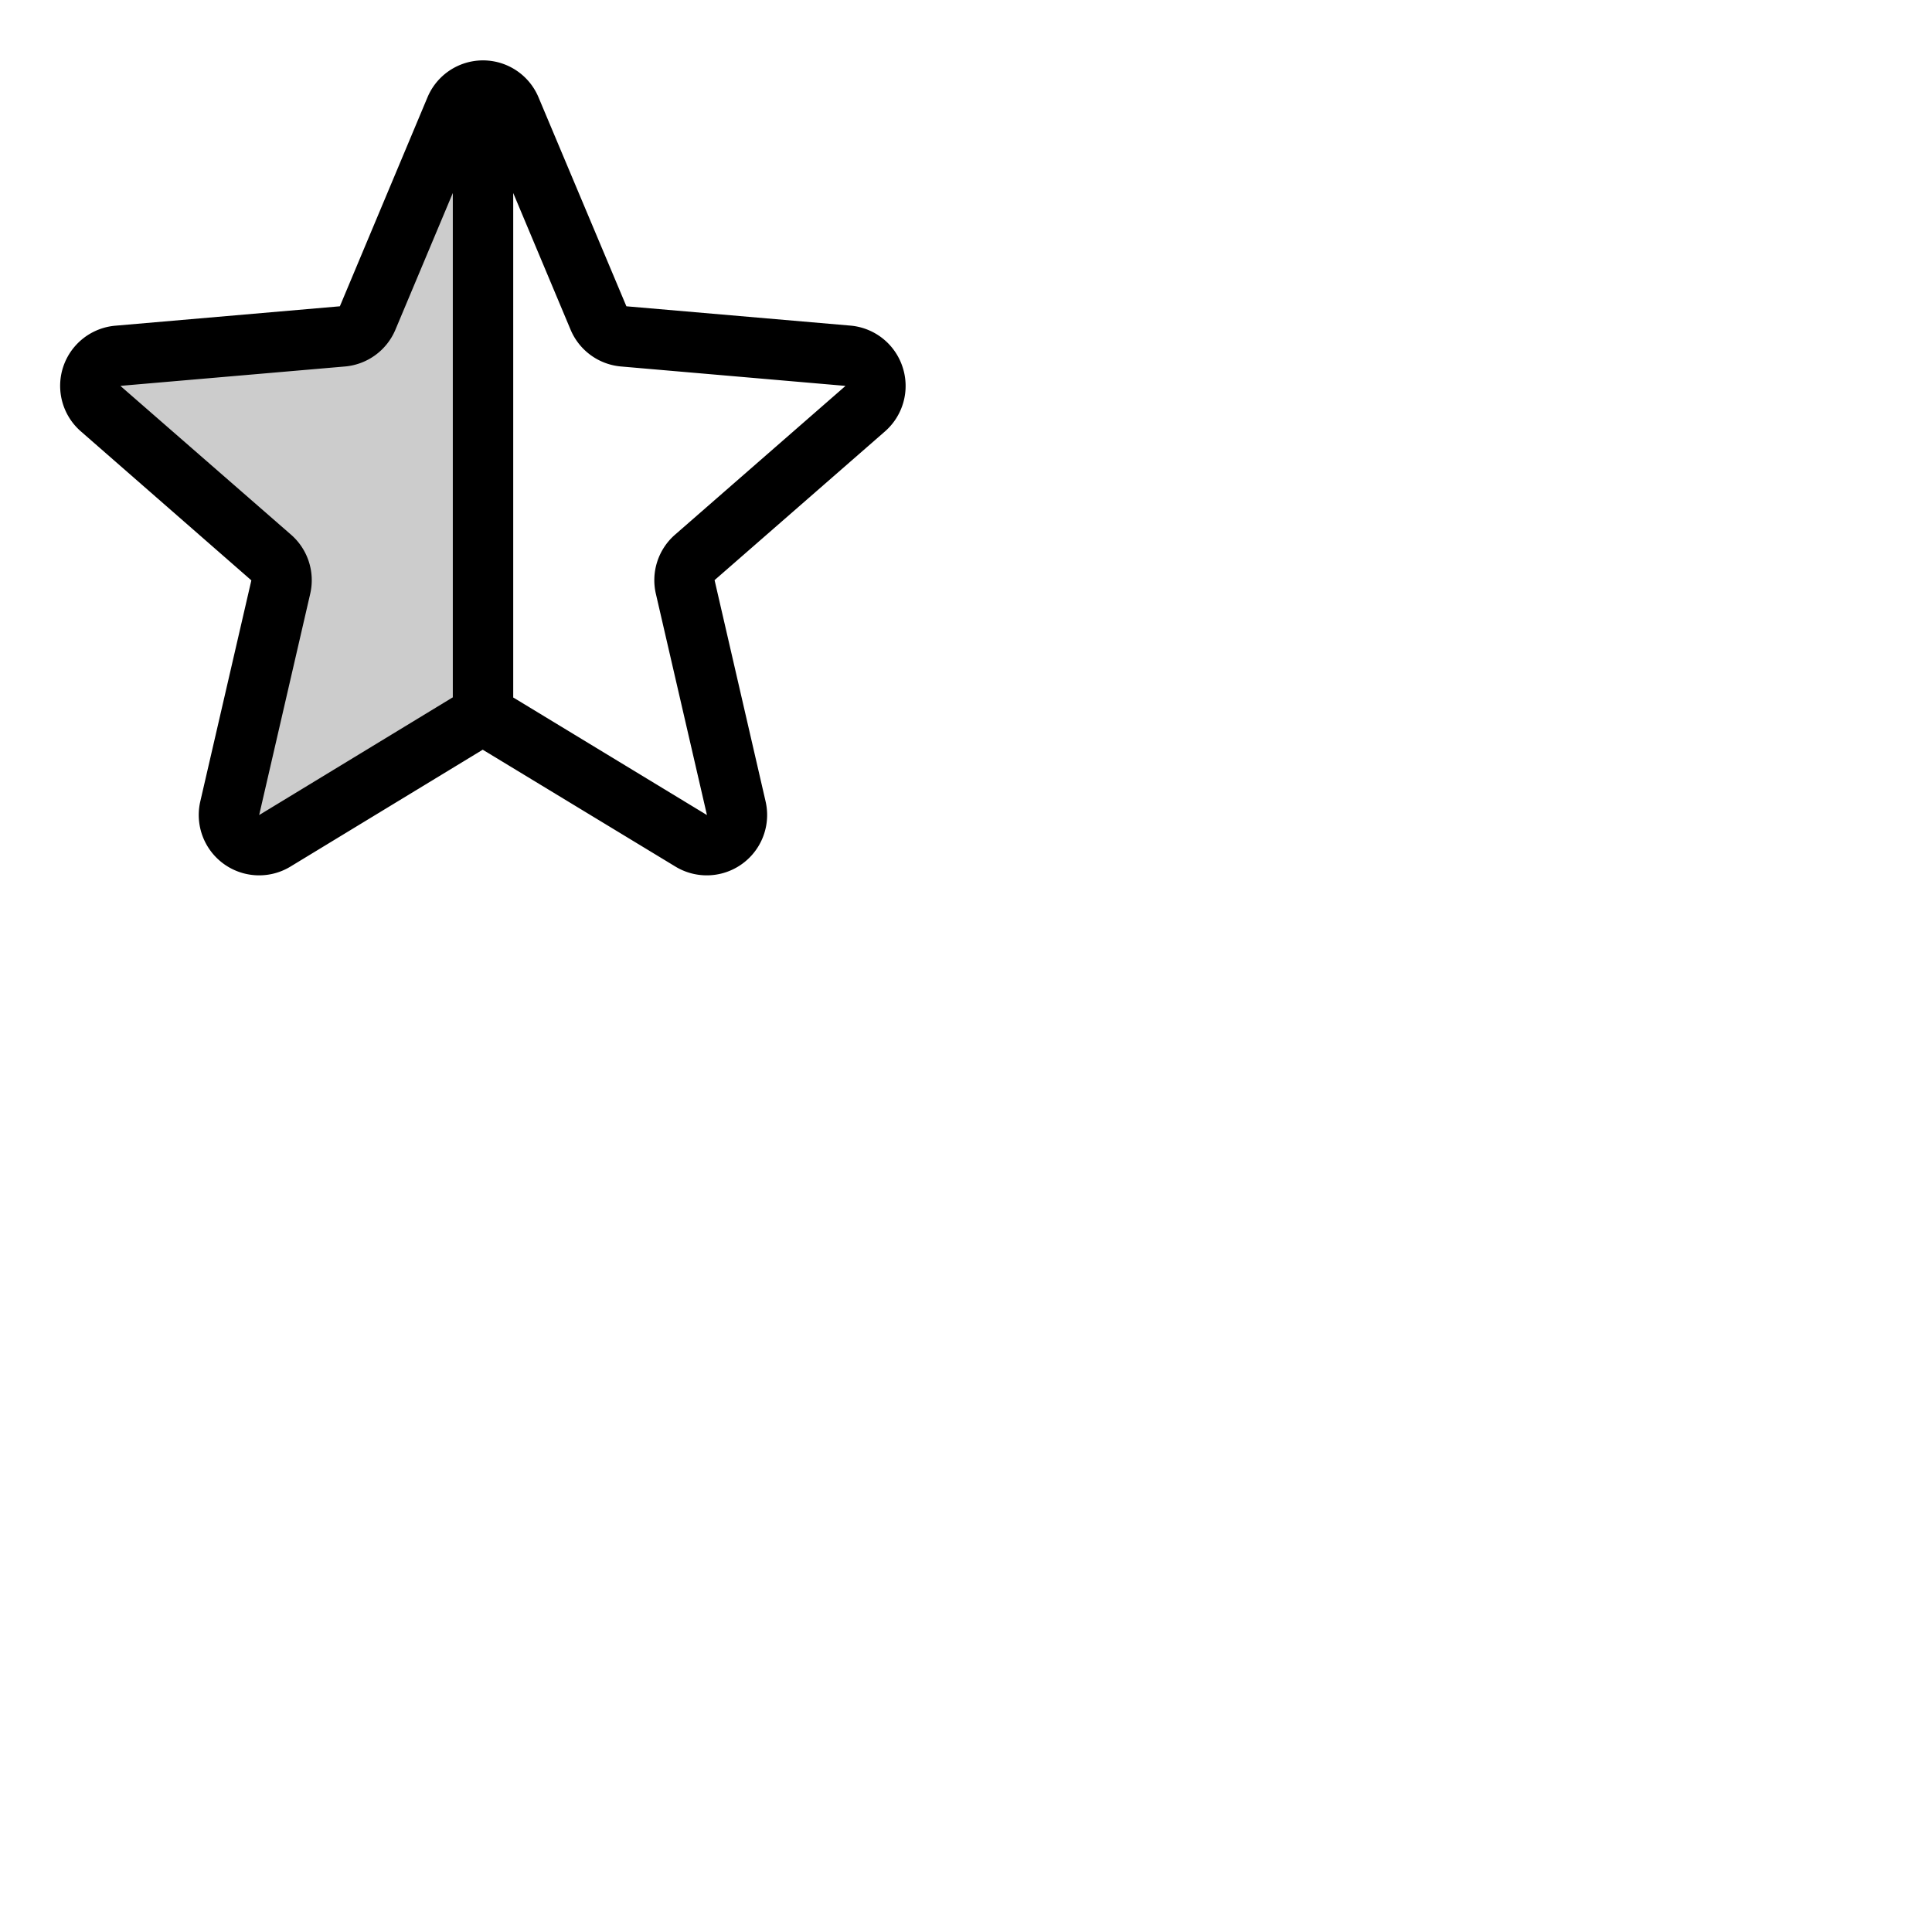 <svg xmlns="http://www.w3.org/2000/svg" version="1.1" viewBox="0 0 512 512" fill="currentColor"><g fill="currentColor"><path d="M128 24v166.63a7.93 7.93 0 0 0-4.12 1.16l-51.1 31a8 8 0 0 1-11.89-8.69l13.52-58.54a8.08 8.08 0 0 0-2.54-7.89l-45.11-39.32a8 8 0 0 1 4.54-14.07l59.46-5.14a8 8 0 0 0 6.67-4.88l23.23-55.36A7.84 7.84 0 0 1 128 24" opacity=".2"/><path d="M239.2 97.29a16 16 0 0 0-13.81-11L166 81.17l-23.28-55.36a15.95 15.95 0 0 0-29.44 0L90.07 81.17l-59.46 5.14a16 16 0 0 0-9.11 28.07l45.11 39.42l-13.52 58.54a16 16 0 0 0 23.84 17.34l51-31l51.11 31a16 16 0 0 0 23.84-17.34l-13.51-58.6l45.1-39.36a16 16 0 0 0 4.73-17.09M68.68 216l13.52-58.6a16 16 0 0 0-5.08-15.71L32 102.35a.58.58 0 0 1 0-.1l59.44-5.13a16 16 0 0 0 13.35-9.75L120 51.15v133.66l-.27.15ZM224 102.33l-45.1 39.36a16 16 0 0 0-5.08 15.71l13.53 58.6l-51.07-31l-.27-.15V51.15l15.2 36.22a16 16 0 0 0 13.35 9.75l59.44 5.14z"/></g></svg>
